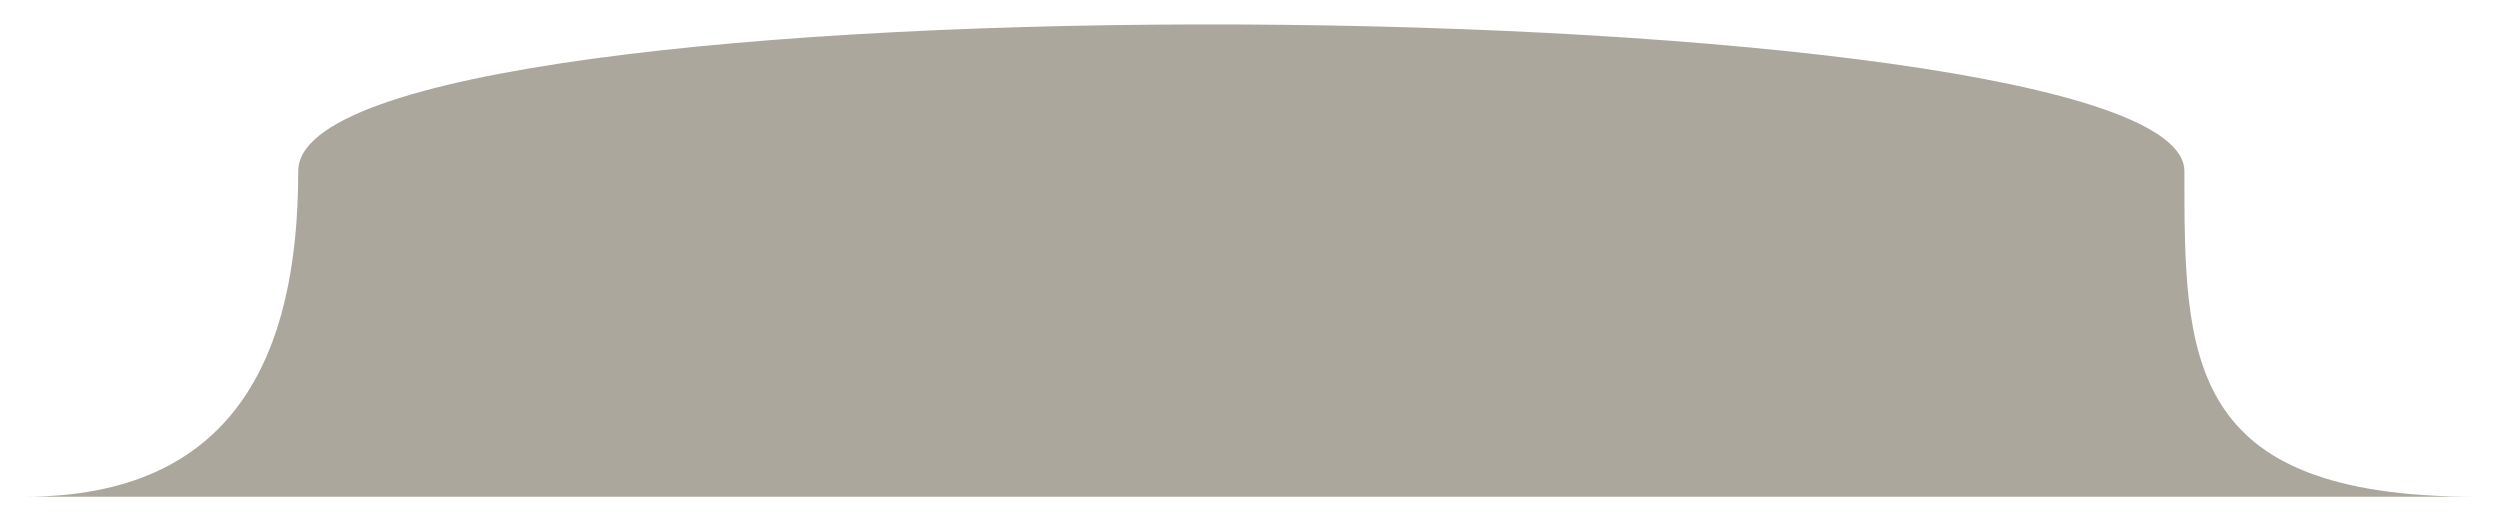 <svg width="307" height="64" viewBox="0 0 307 64" fill="none" xmlns="http://www.w3.org/2000/svg">
<g filter="url(#filter0_d_282_4366)">
<path d="M36.623 24.006C36.623 46.936 28.617 64 3 64H304C268.243 64 268.243 46.936 268.243 24.006C268.243 1.076 36.623 -1.057 36.623 24.006Z" fill="#ACA79C"/>
</g>
<defs>
<filter id="filter0_d_282_4366" x="0" y="0" width="307" height="64" filterUnits="userSpaceOnUse" color-interpolation-filters="sRGB">
<feFlood flood-opacity="0" result="BackgroundImageFix"/>
<feColorMatrix in="SourceAlpha" type="matrix" values="0 0 0 0 0 0 0 0 0 0 0 0 0 0 0 0 0 0 127 0" result="hardAlpha"/>
<feOffset dy="-3"/>
<feGaussianBlur stdDeviation="1.5"/>
<feComposite in2="hardAlpha" operator="out"/>
<feColorMatrix type="matrix" values="0 0 0 0 0.354 0 0 0 0 0.339 0 0 0 0 0.305 0 0 0 0.81 0"/>
<feBlend mode="normal" in2="BackgroundImageFix" result="effect1_dropShadow_282_4366"/>
<feBlend mode="normal" in="SourceGraphic" in2="effect1_dropShadow_282_4366" result="shape"/>
</filter>
</defs>
</svg>

